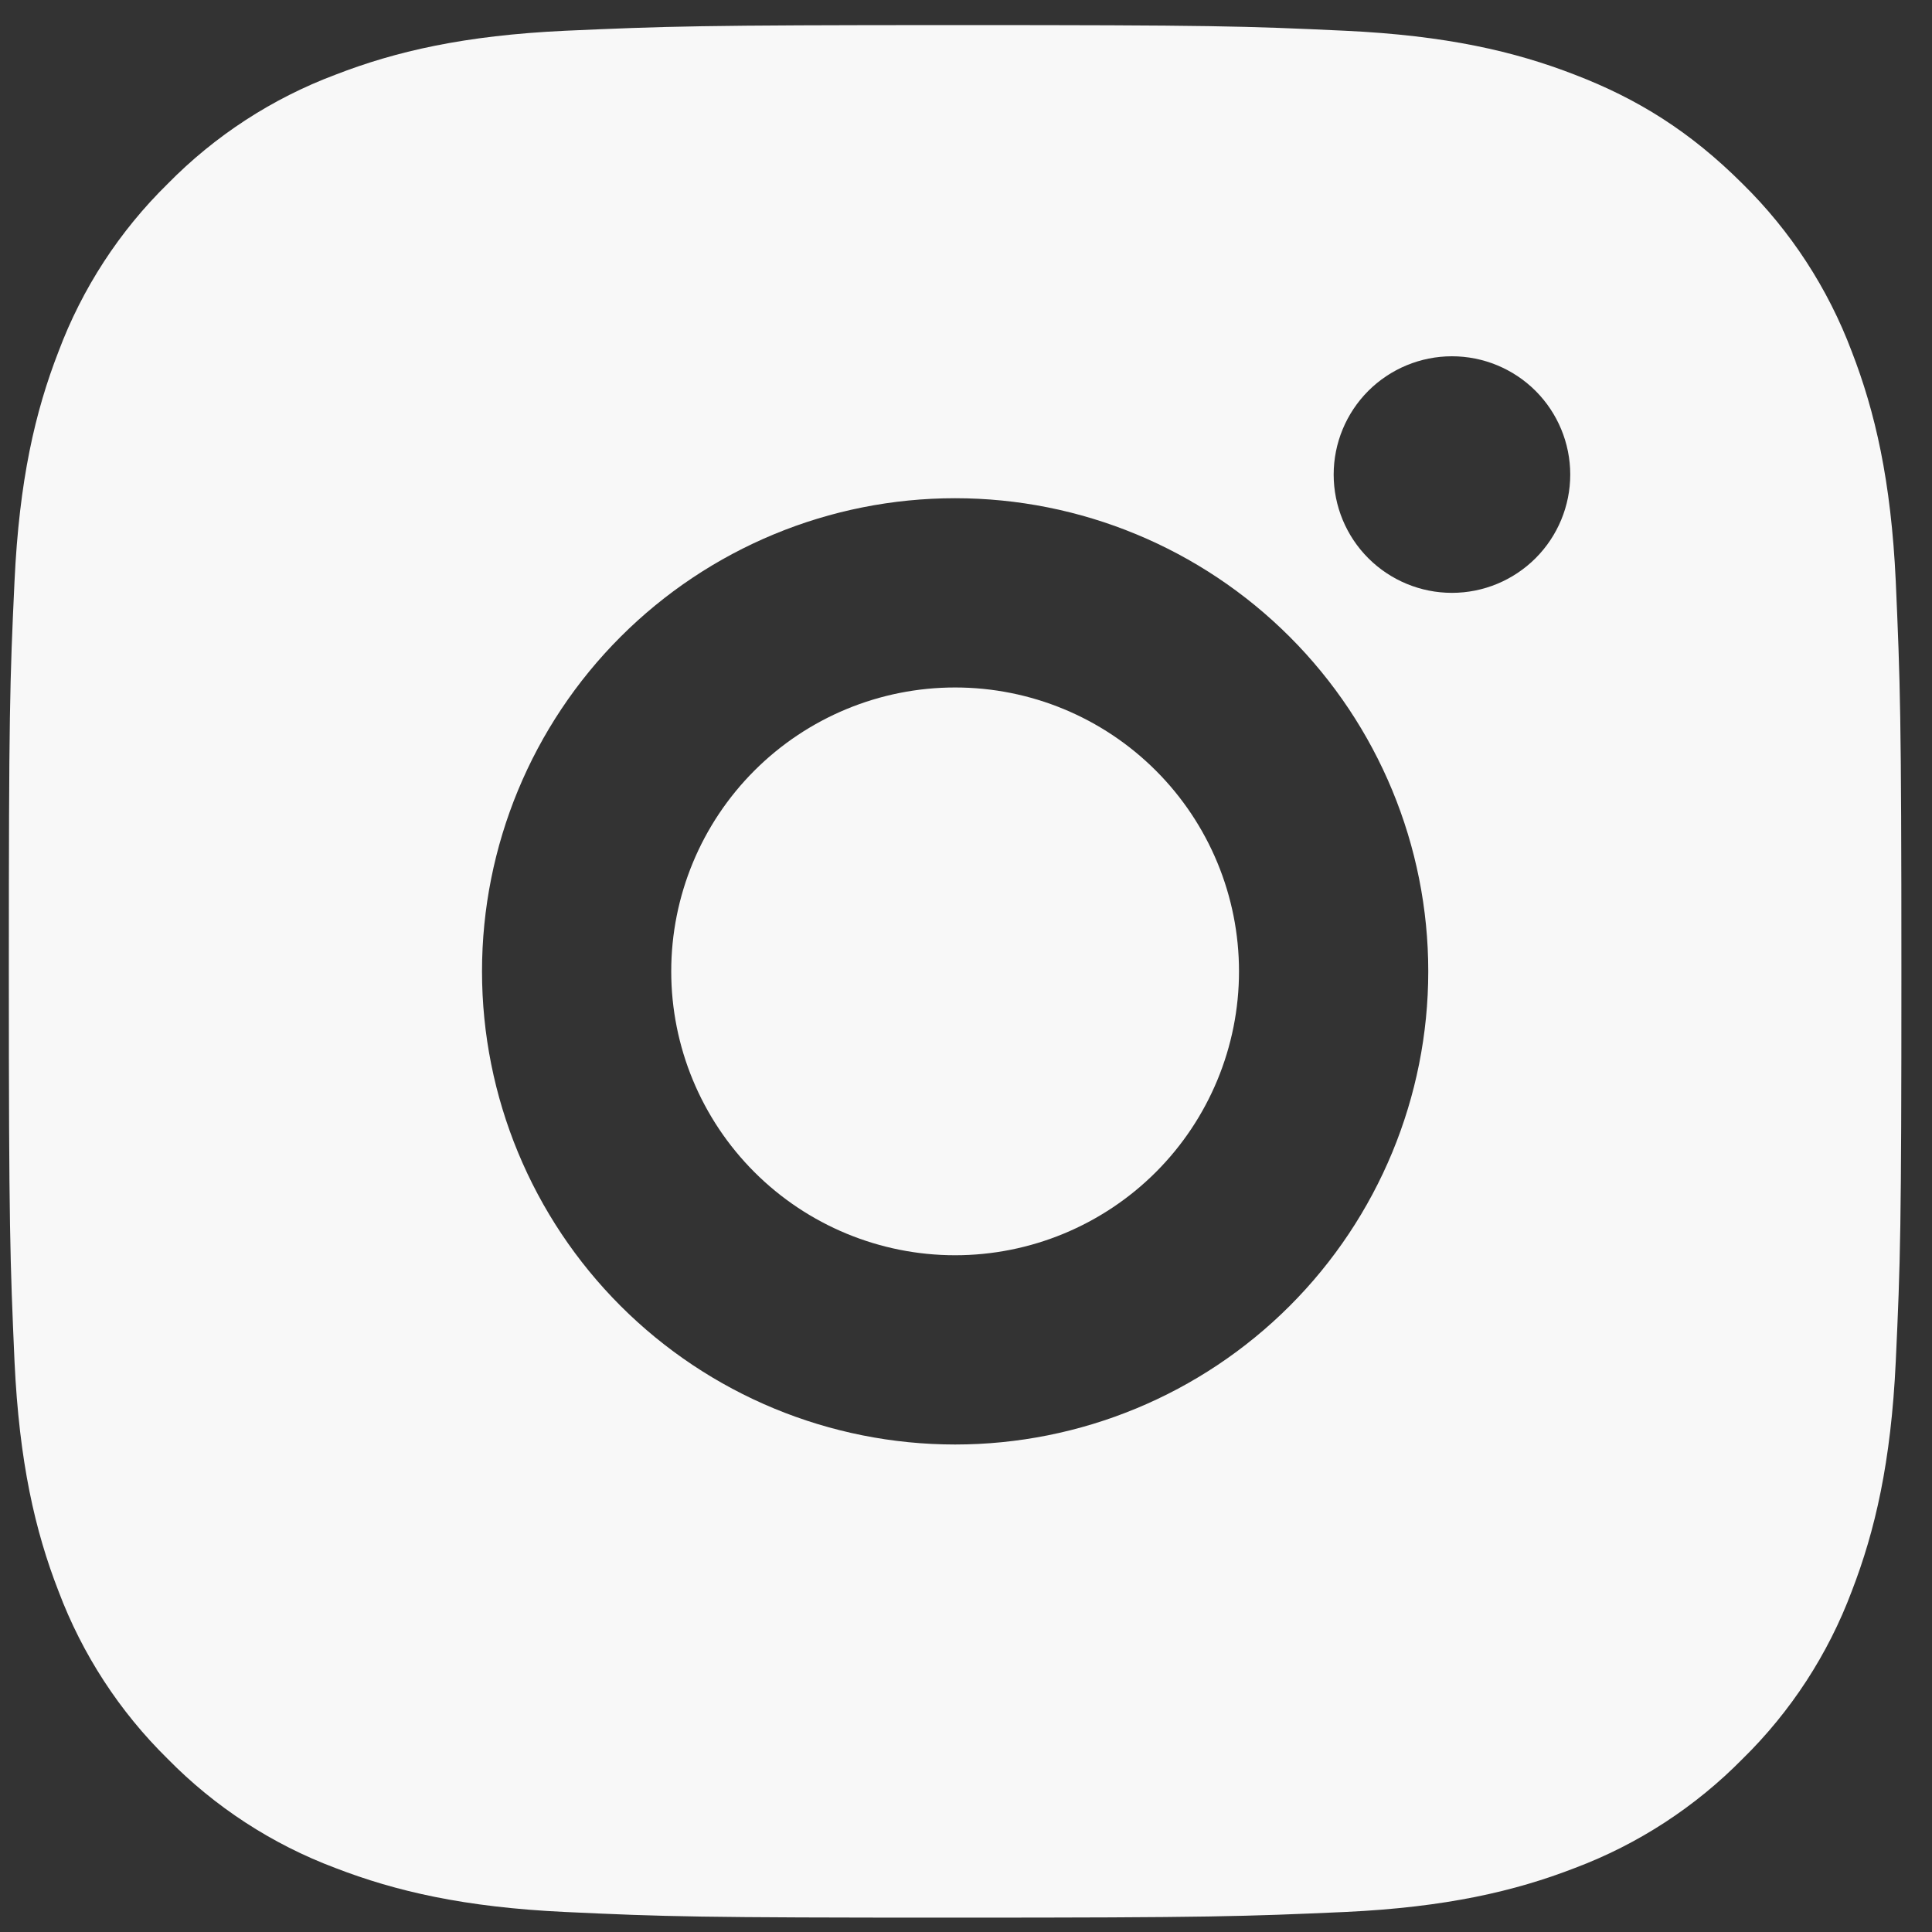 <svg width="49" height="49" viewBox="0 0 49 49" fill="none" xmlns="http://www.w3.org/2000/svg">
<rect x="0" y="0" width="49" height="49" fill="#333333" stroke="none"/>
<path d="M24.224 0.636C30.745 0.636 31.559 0.66 34.117 0.78C36.673 0.9 38.413 1.301 39.944 1.896C41.529 2.505 42.863 3.331 44.197 4.663C45.418 5.863 46.362 7.314 46.965 8.916C47.557 10.444 47.961 12.187 48.081 14.743C48.193 17.301 48.224 18.115 48.224 24.636C48.224 31.157 48.2 31.97 48.081 34.529C47.961 37.084 47.557 38.825 46.965 40.356C46.364 41.958 45.419 43.41 44.197 44.608C42.997 45.828 41.546 46.773 39.944 47.376C38.416 47.968 36.673 48.372 34.117 48.492C31.559 48.605 30.745 48.636 24.224 48.636C17.704 48.636 16.89 48.612 14.332 48.492C11.776 48.372 10.036 47.968 8.504 47.376C6.902 46.775 5.451 45.83 4.252 44.608C3.031 43.409 2.087 41.958 1.484 40.356C0.889 38.827 0.488 37.084 0.368 34.529C0.256 31.97 0.224 31.157 0.224 24.636C0.224 18.115 0.248 17.301 0.368 14.743C0.488 12.184 0.889 10.447 1.484 8.916C2.085 7.313 3.03 5.861 4.252 4.663C5.451 3.442 6.902 2.497 8.504 1.896C10.036 1.301 11.773 0.9 14.332 0.78C16.89 0.667 17.704 0.636 24.224 0.636ZM24.224 12.636C21.042 12.636 17.99 13.9 15.739 16.151C13.489 18.401 12.225 21.453 12.225 24.636C12.225 27.818 13.489 30.871 15.739 33.121C17.99 35.371 21.042 36.636 24.224 36.636C27.407 36.636 30.459 35.371 32.71 33.121C34.96 30.871 36.224 27.818 36.224 24.636C36.224 21.453 34.96 18.401 32.71 16.151C30.459 13.9 27.407 12.636 24.224 12.636ZM39.825 12.036C39.825 11.24 39.508 10.477 38.946 9.914C38.383 9.352 37.62 9.036 36.825 9.036C36.029 9.036 35.266 9.352 34.703 9.914C34.141 10.477 33.825 11.24 33.825 12.036C33.825 12.831 34.141 13.595 34.703 14.157C35.266 14.72 36.029 15.036 36.825 15.036C37.62 15.036 38.383 14.72 38.946 14.157C39.508 13.595 39.825 12.831 39.825 12.036ZM24.224 17.436C26.134 17.436 27.965 18.194 29.316 19.545C30.666 20.895 31.424 22.726 31.424 24.636C31.424 26.545 30.666 28.377 29.316 29.727C27.965 31.077 26.134 31.836 24.224 31.836C22.315 31.836 20.484 31.077 19.133 29.727C17.783 28.377 17.024 26.545 17.024 24.636C17.024 22.726 17.783 20.895 19.133 19.545C20.484 18.194 22.315 17.436 24.224 17.436Z" fill="#F8F8F8"/>
</svg>
